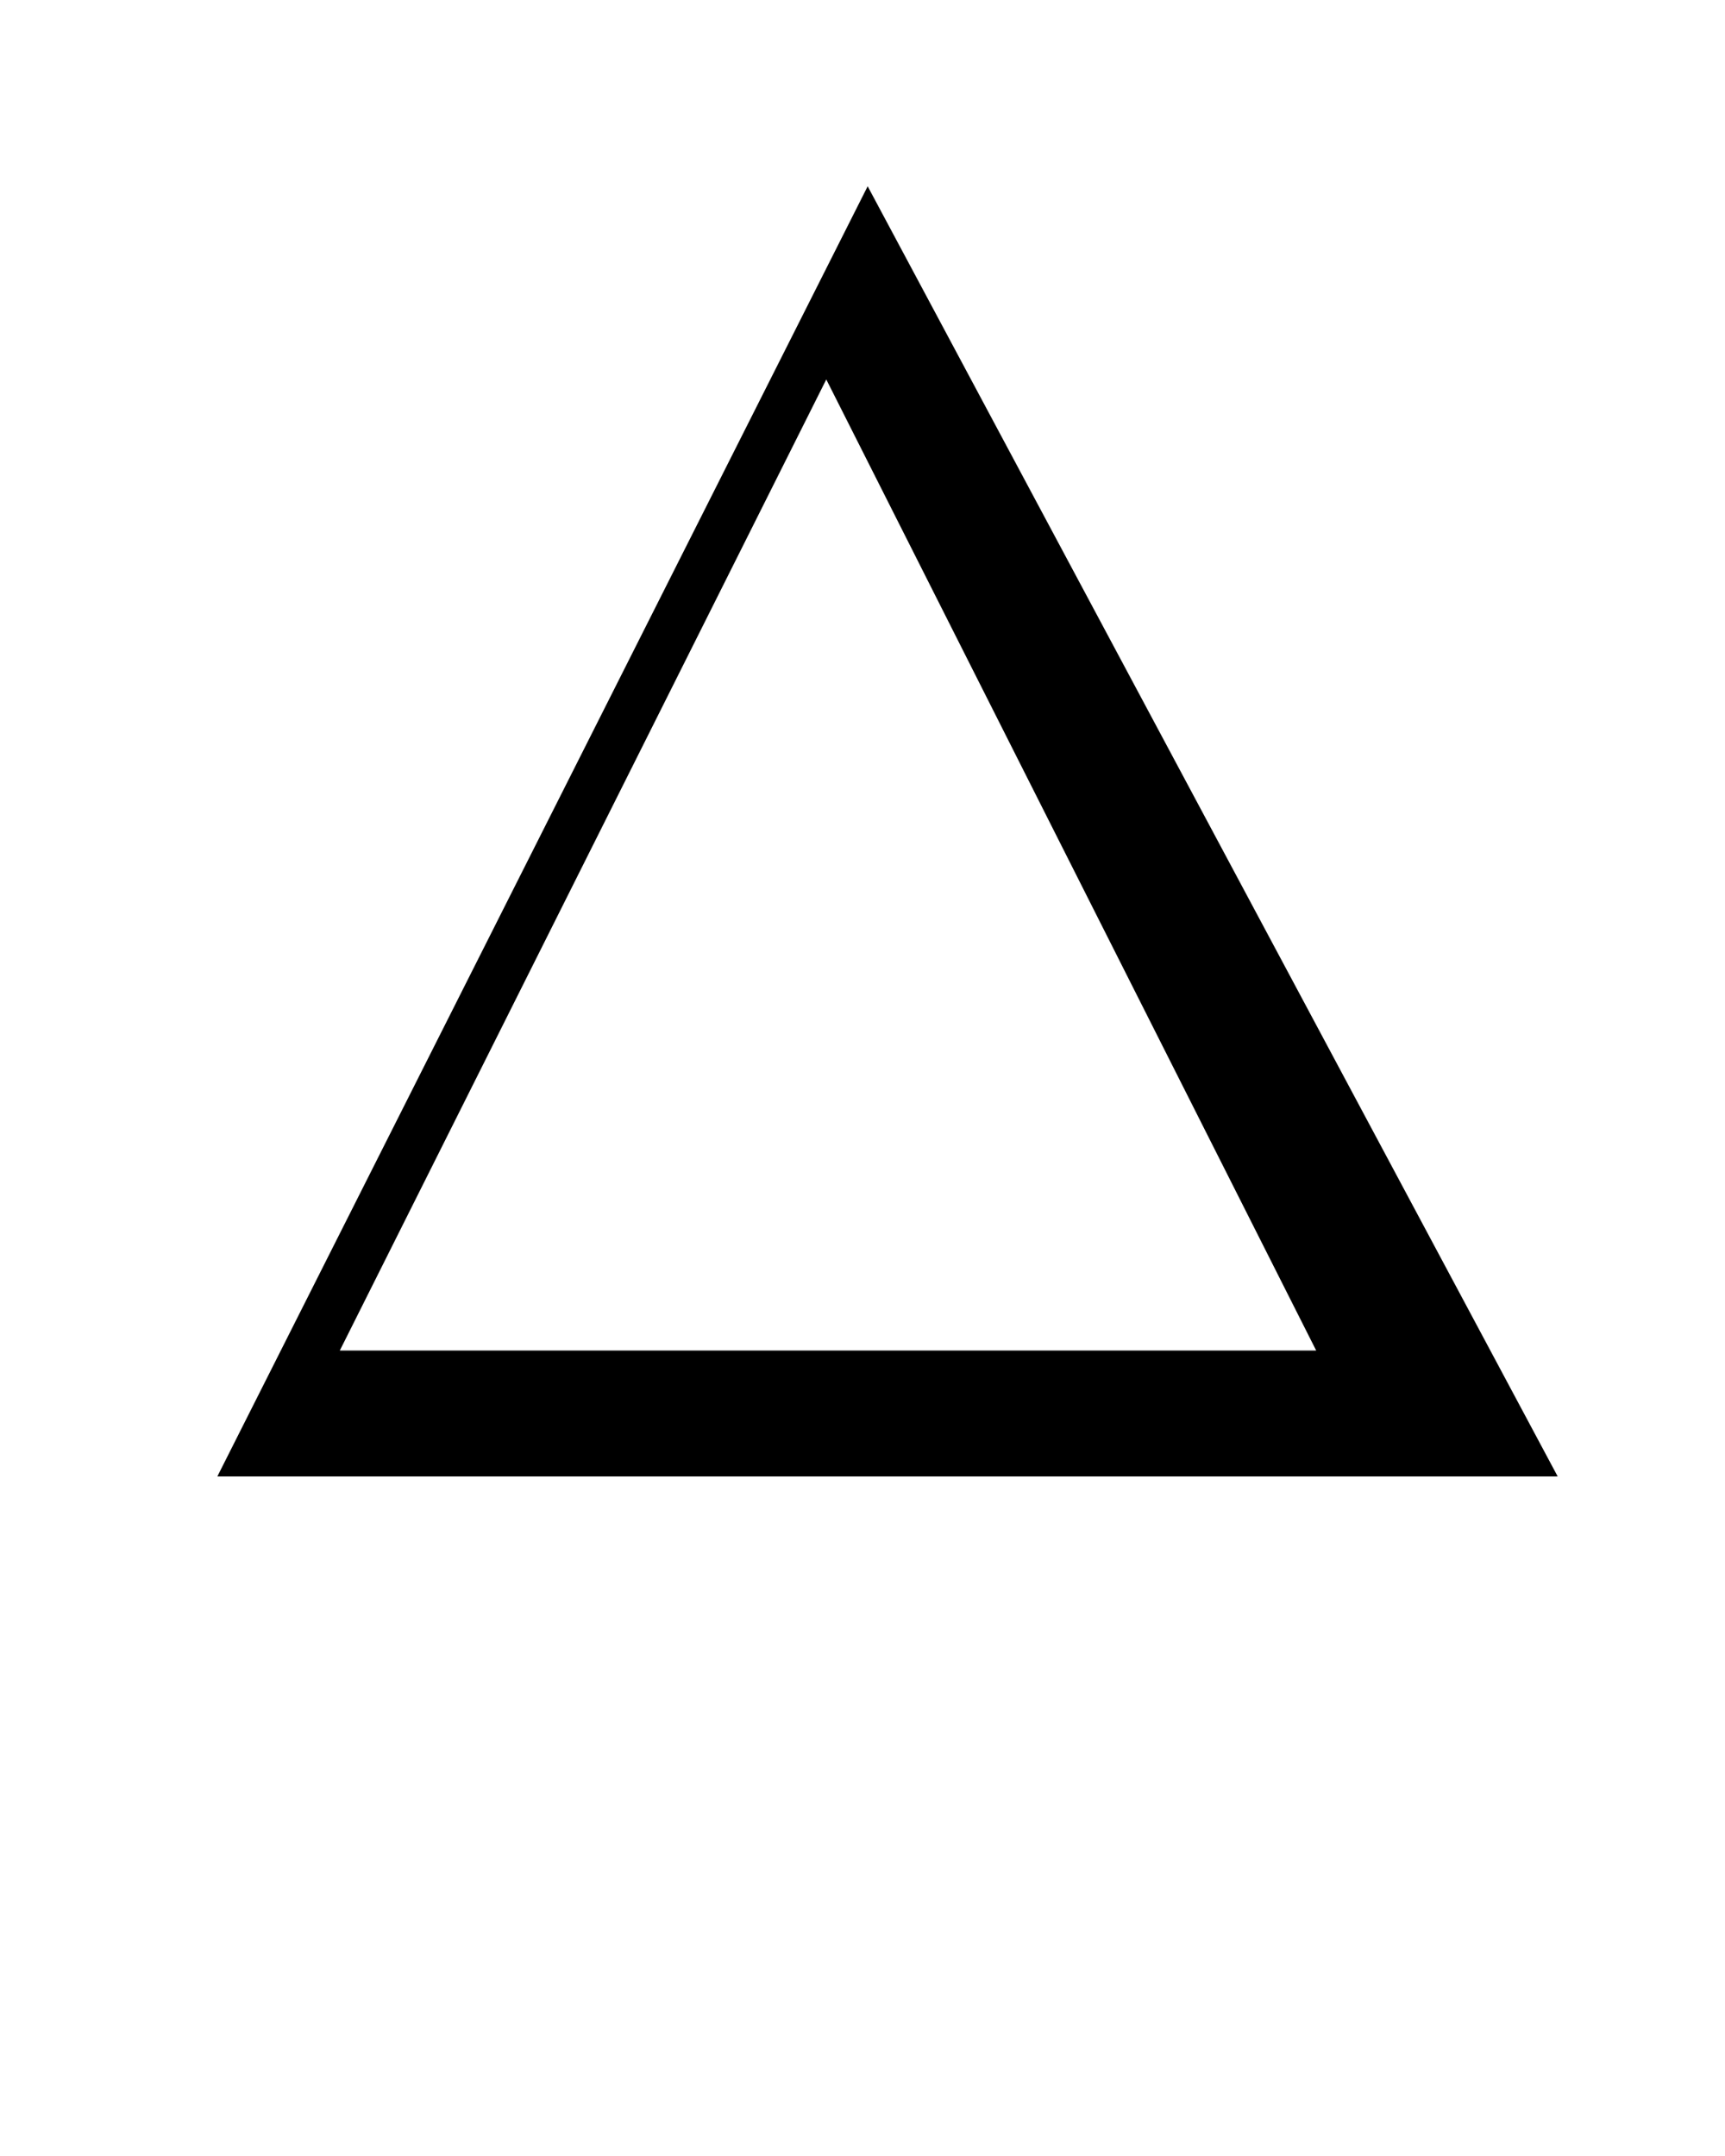 <svg xmlns="http://www.w3.org/2000/svg" xmlns:xlink="http://www.w3.org/1999/xlink" xmlns:a="http://ns.adobe.com/AdobeSVGViewerExtensions/3.0/" version="1.1" x="0px" y="0px" viewBox="-12.6 -10.8 100 125" enable-background="new -12.6 -10.8 100 100" xml:space="preserve"><path d="M37.7,0L0,74.8h77.7L37.7,0z M35.3,11.2l28.4,56.3H7.1L35.3,11.2z"/></svg>